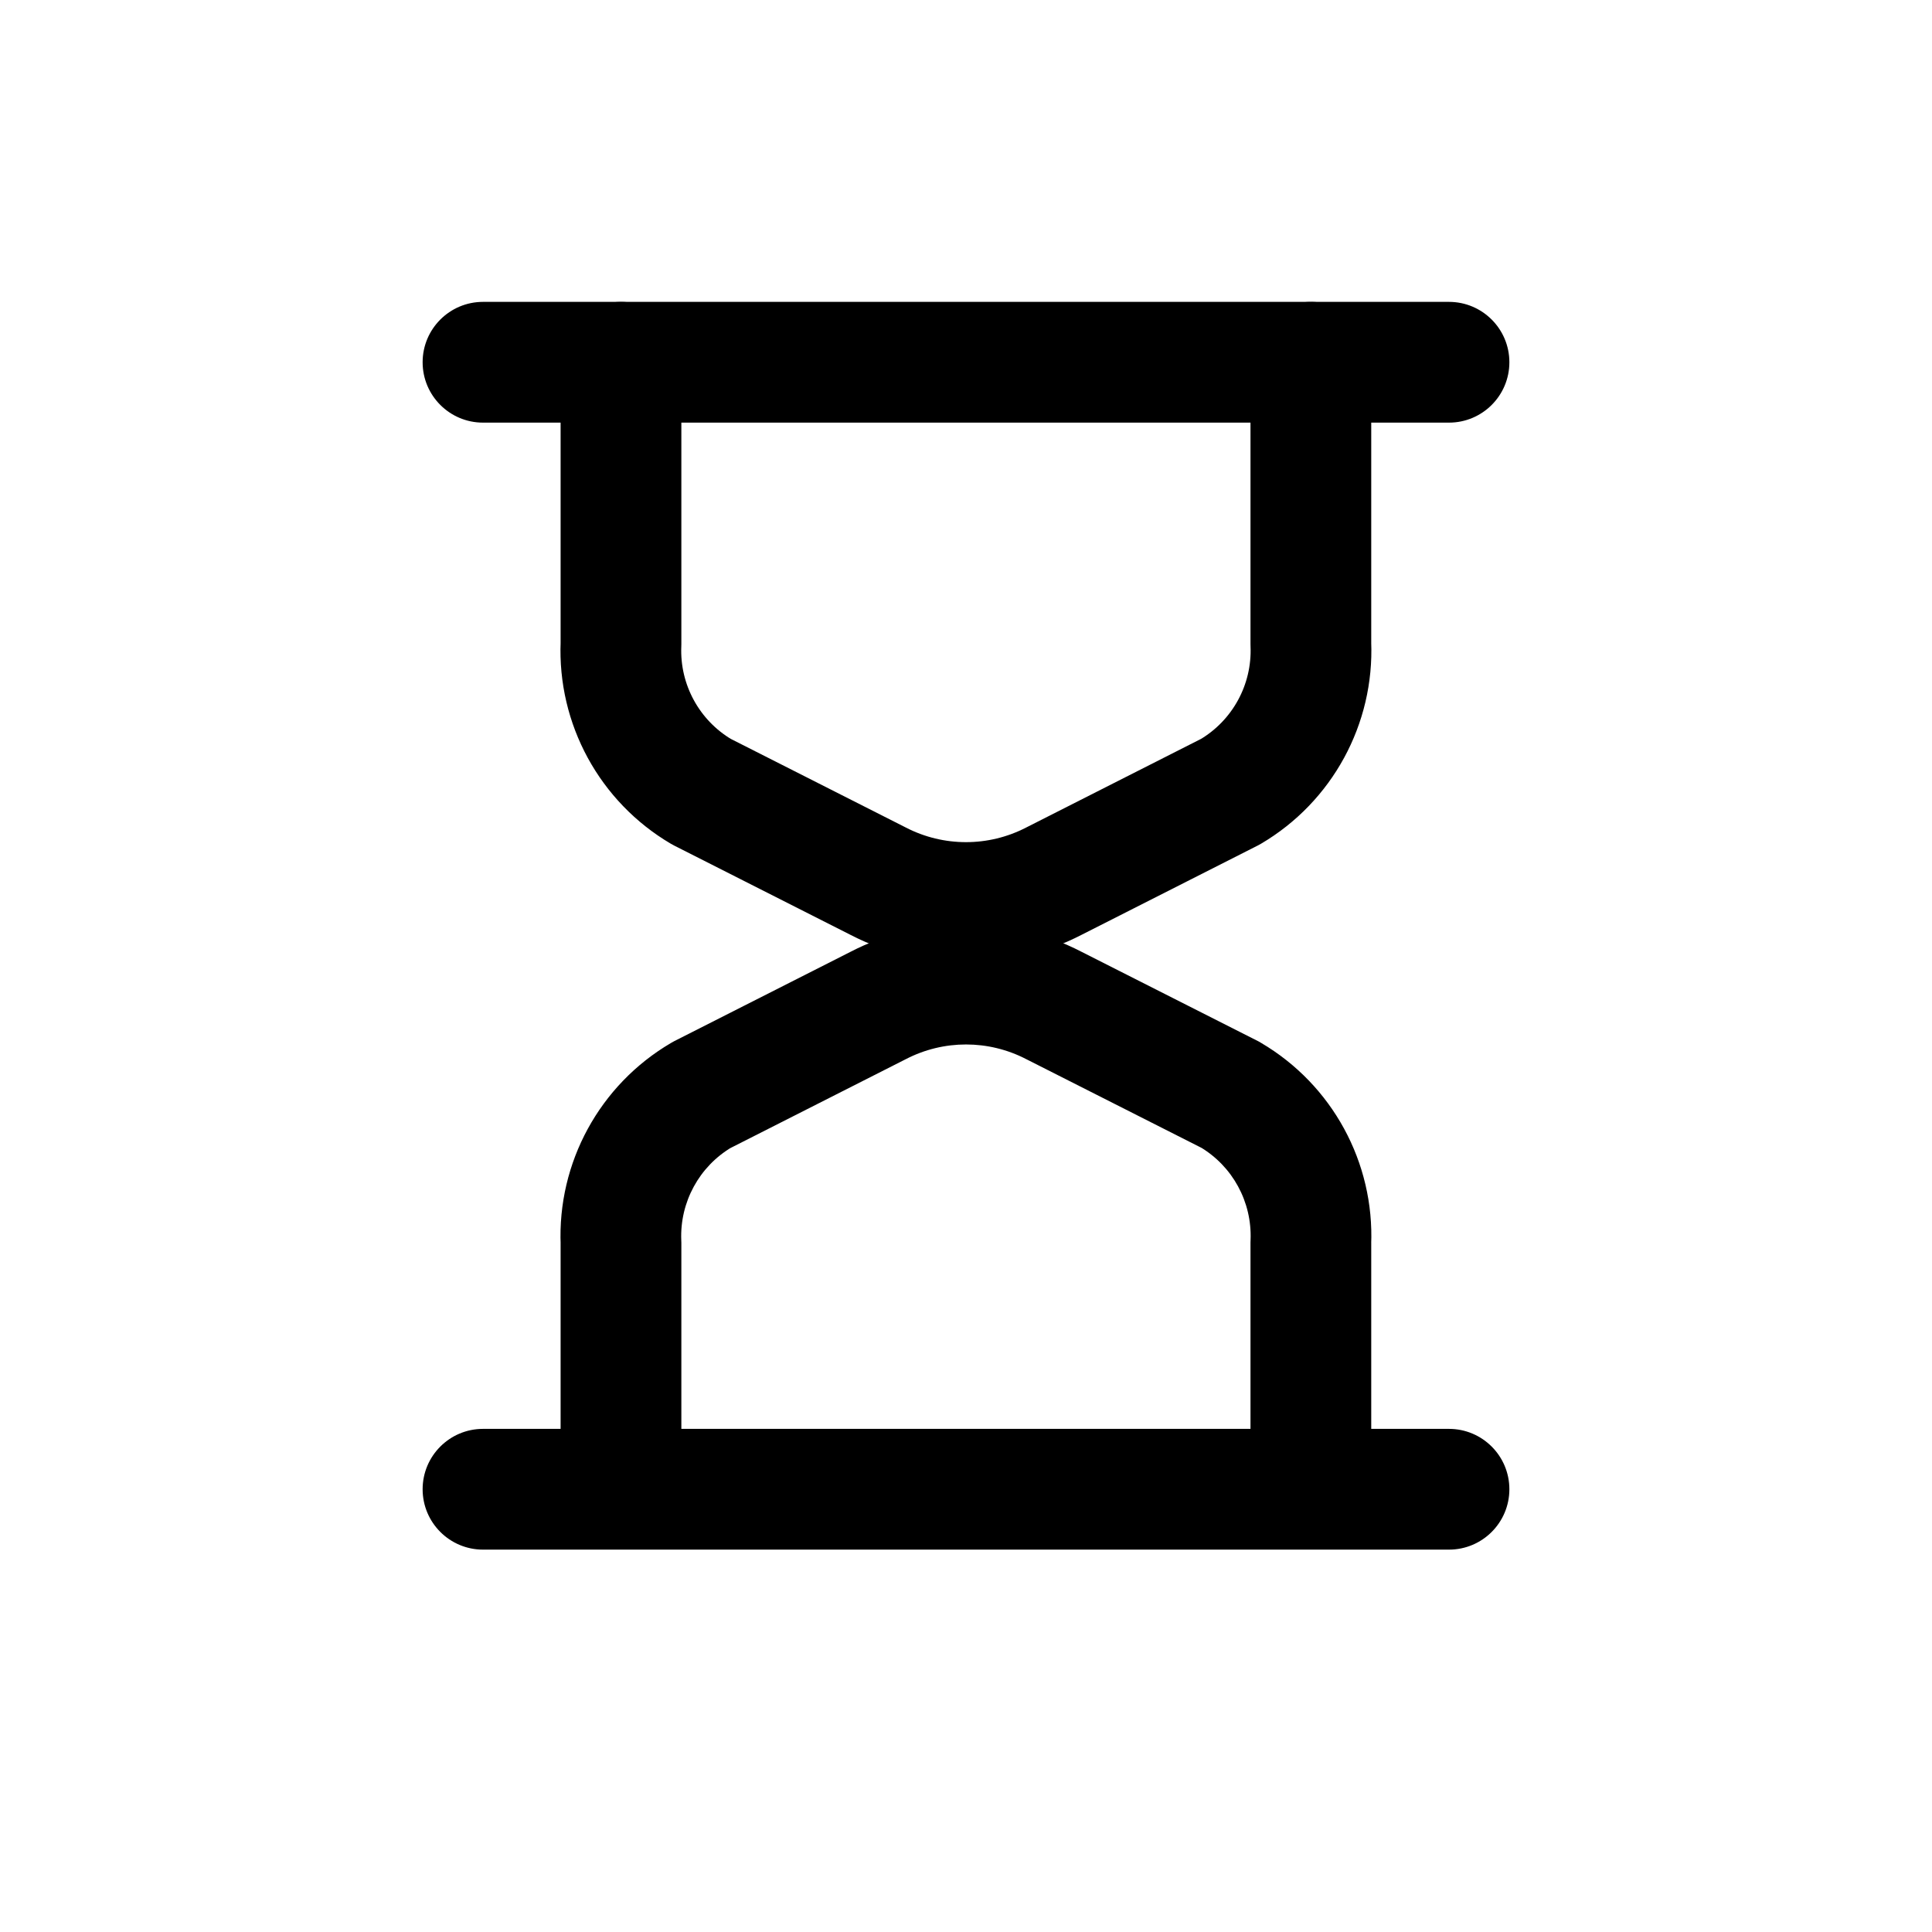 <svg width="24" height="24" viewBox="0 0 24 24" fill="none" xmlns="http://www.w3.org/2000/svg">
<path fill-rule="evenodd" clip-rule="evenodd" d="M13.092 10.946L15.284 9.835C15.93 9.455 16.315 8.749 16.284 8V4.5H7.714V8C7.683 8.749 8.068 9.455 8.714 9.835L10.908 10.946C11.593 11.3 12.407 11.3 13.092 10.946Z" stroke="currentColor" stroke-width="1.5" stroke-linecap="round" stroke-linejoin="round"/>
<path d="M18 19.25C18.414 19.25 18.75 18.914 18.75 18.5C18.75 18.086 18.414 17.75 18 17.75V19.25ZM6 17.75C5.586 17.75 5.25 18.086 5.25 18.5C5.25 18.914 5.586 19.25 6 19.25V17.75ZM6.964 18.5C6.964 18.914 7.3 19.25 7.714 19.25C8.128 19.25 8.464 18.914 8.464 18.5H6.964ZM7.714 15.438H8.464C8.464 15.428 8.464 15.417 8.463 15.407L7.714 15.438ZM8.714 13.603L8.375 12.934C8.361 12.941 8.347 12.949 8.334 12.957L8.714 13.603ZM10.908 12.491L11.247 13.16L11.253 13.157L10.908 12.491ZM13.093 12.491L12.748 13.157L12.754 13.16L13.093 12.491ZM15.284 13.6L15.664 12.954C15.651 12.945 15.637 12.938 15.623 12.931L15.284 13.6ZM16.284 15.435L15.535 15.404C15.534 15.414 15.534 15.425 15.534 15.435H16.284ZM15.534 18.5C15.534 18.914 15.87 19.25 16.284 19.25C16.698 19.25 17.034 18.914 17.034 18.5H15.534ZM16.284 3.75C15.87 3.75 15.534 4.086 15.534 4.5C15.534 4.914 15.87 5.25 16.284 5.25V3.75ZM18 5.25C18.414 5.25 18.75 4.914 18.75 4.5C18.75 4.086 18.414 3.75 18 3.75V5.25ZM7.714 5.25C8.128 5.25 8.464 4.914 8.464 4.5C8.464 4.086 8.128 3.75 7.714 3.75V5.25ZM6 3.75C5.586 3.75 5.25 4.086 5.25 4.5C5.25 4.914 5.586 5.25 6 5.25V3.75ZM18 17.75H6V19.25H18V17.75ZM8.464 18.5V15.438H6.964V18.5H8.464ZM8.463 15.407C8.444 14.934 8.686 14.489 9.094 14.249L8.334 12.957C7.449 13.477 6.922 14.443 6.965 15.469L8.463 15.407ZM9.053 14.272L11.247 13.16L10.569 11.822L8.375 12.934L9.053 14.272ZM11.253 13.157C11.722 12.914 12.279 12.914 12.748 13.157L13.438 11.825C12.536 11.358 11.465 11.358 10.563 11.825L11.253 13.157ZM12.754 13.16L14.945 14.269L15.623 12.931L13.432 11.822L12.754 13.16ZM14.904 14.246C15.312 14.486 15.554 14.931 15.535 15.404L17.033 15.466C17.076 14.44 16.549 13.474 15.664 12.954L14.904 14.246ZM15.534 15.435V18.5H17.034V15.435H15.534ZM16.284 5.25H18V3.75H16.284V5.25ZM7.714 3.75H6V5.25H7.714V3.75Z" fill="currentColor"/>
</svg>
